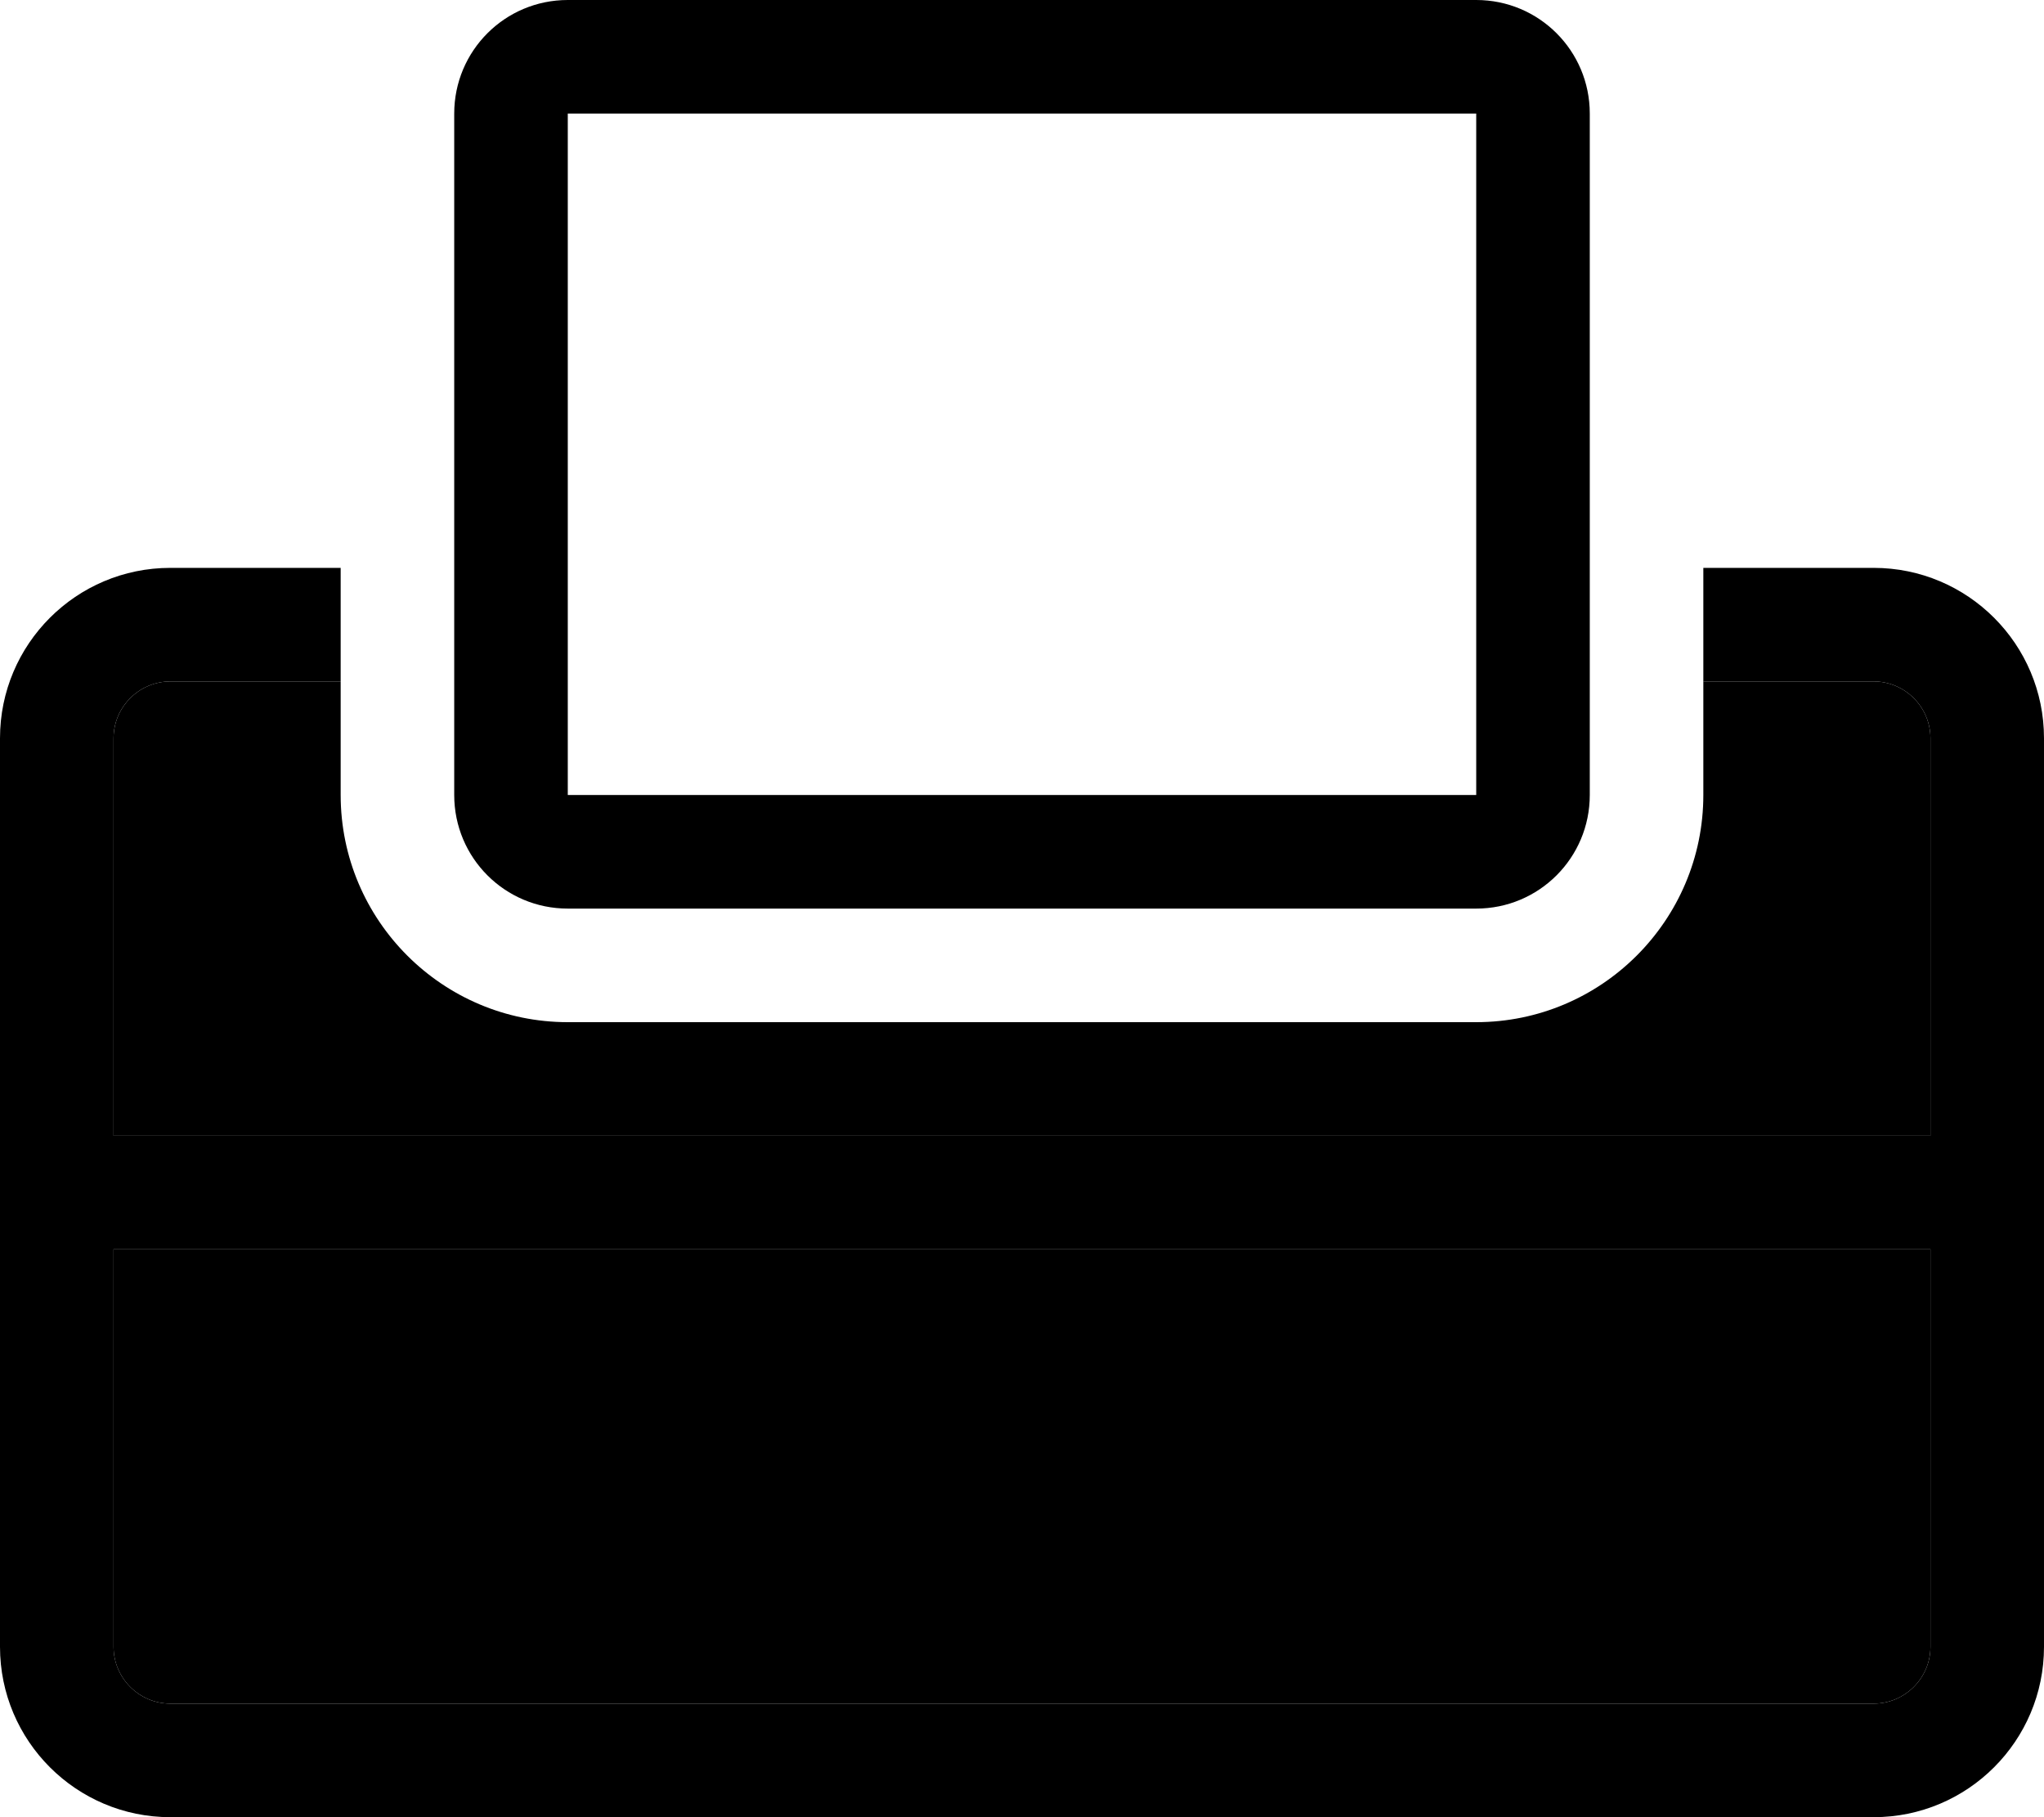 <svg xmlns="http://www.w3.org/2000/svg" viewBox="0 0 576 512"><path class="pr-icon-duotone-secondary" d="M32 208c0-8.8 7.2-16 16-16l48 0 0 32c0 35.3 28.7 64 64 64l256 0c35.3 0 64-28.7 64-64l0-32 48 0c8.8 0 16 7.2 16 16l0 112L32 320l0-112zm0 144l512 0 0 112c0 8.8-7.2 16-16 16L48 480c-8.8 0-16-7.2-16-16l0-112z"/><path class="pr-icon-duotone-primary" d="M160 32l0 192 256 0 0-192L160 32zm-32 0c0-17.7 14.3-32 32-32L416 0c17.7 0 32 14.3 32 32l0 192c0 17.7-14.3 32-32 32l-256 0c-17.7 0-32-14.3-32-32l0-192zM48 160l48 0 0 32-48 0c-8.8 0-16 7.2-16 16l0 112 512 0 0-112c0-8.8-7.2-16-16-16l-48 0 0-32 48 0c26.5 0 48 21.5 48 48l0 112 0 16 0 16 0 112c0 26.5-21.5 48-48 48L48 512c-26.5 0-48-21.5-48-48L0 352l0-16 0-16L0 208c0-26.5 21.5-48 48-48zM544 352L32 352l0 112c0 8.8 7.2 16 16 16l480 0c8.8 0 16-7.2 16-16l0-112z"/></svg>